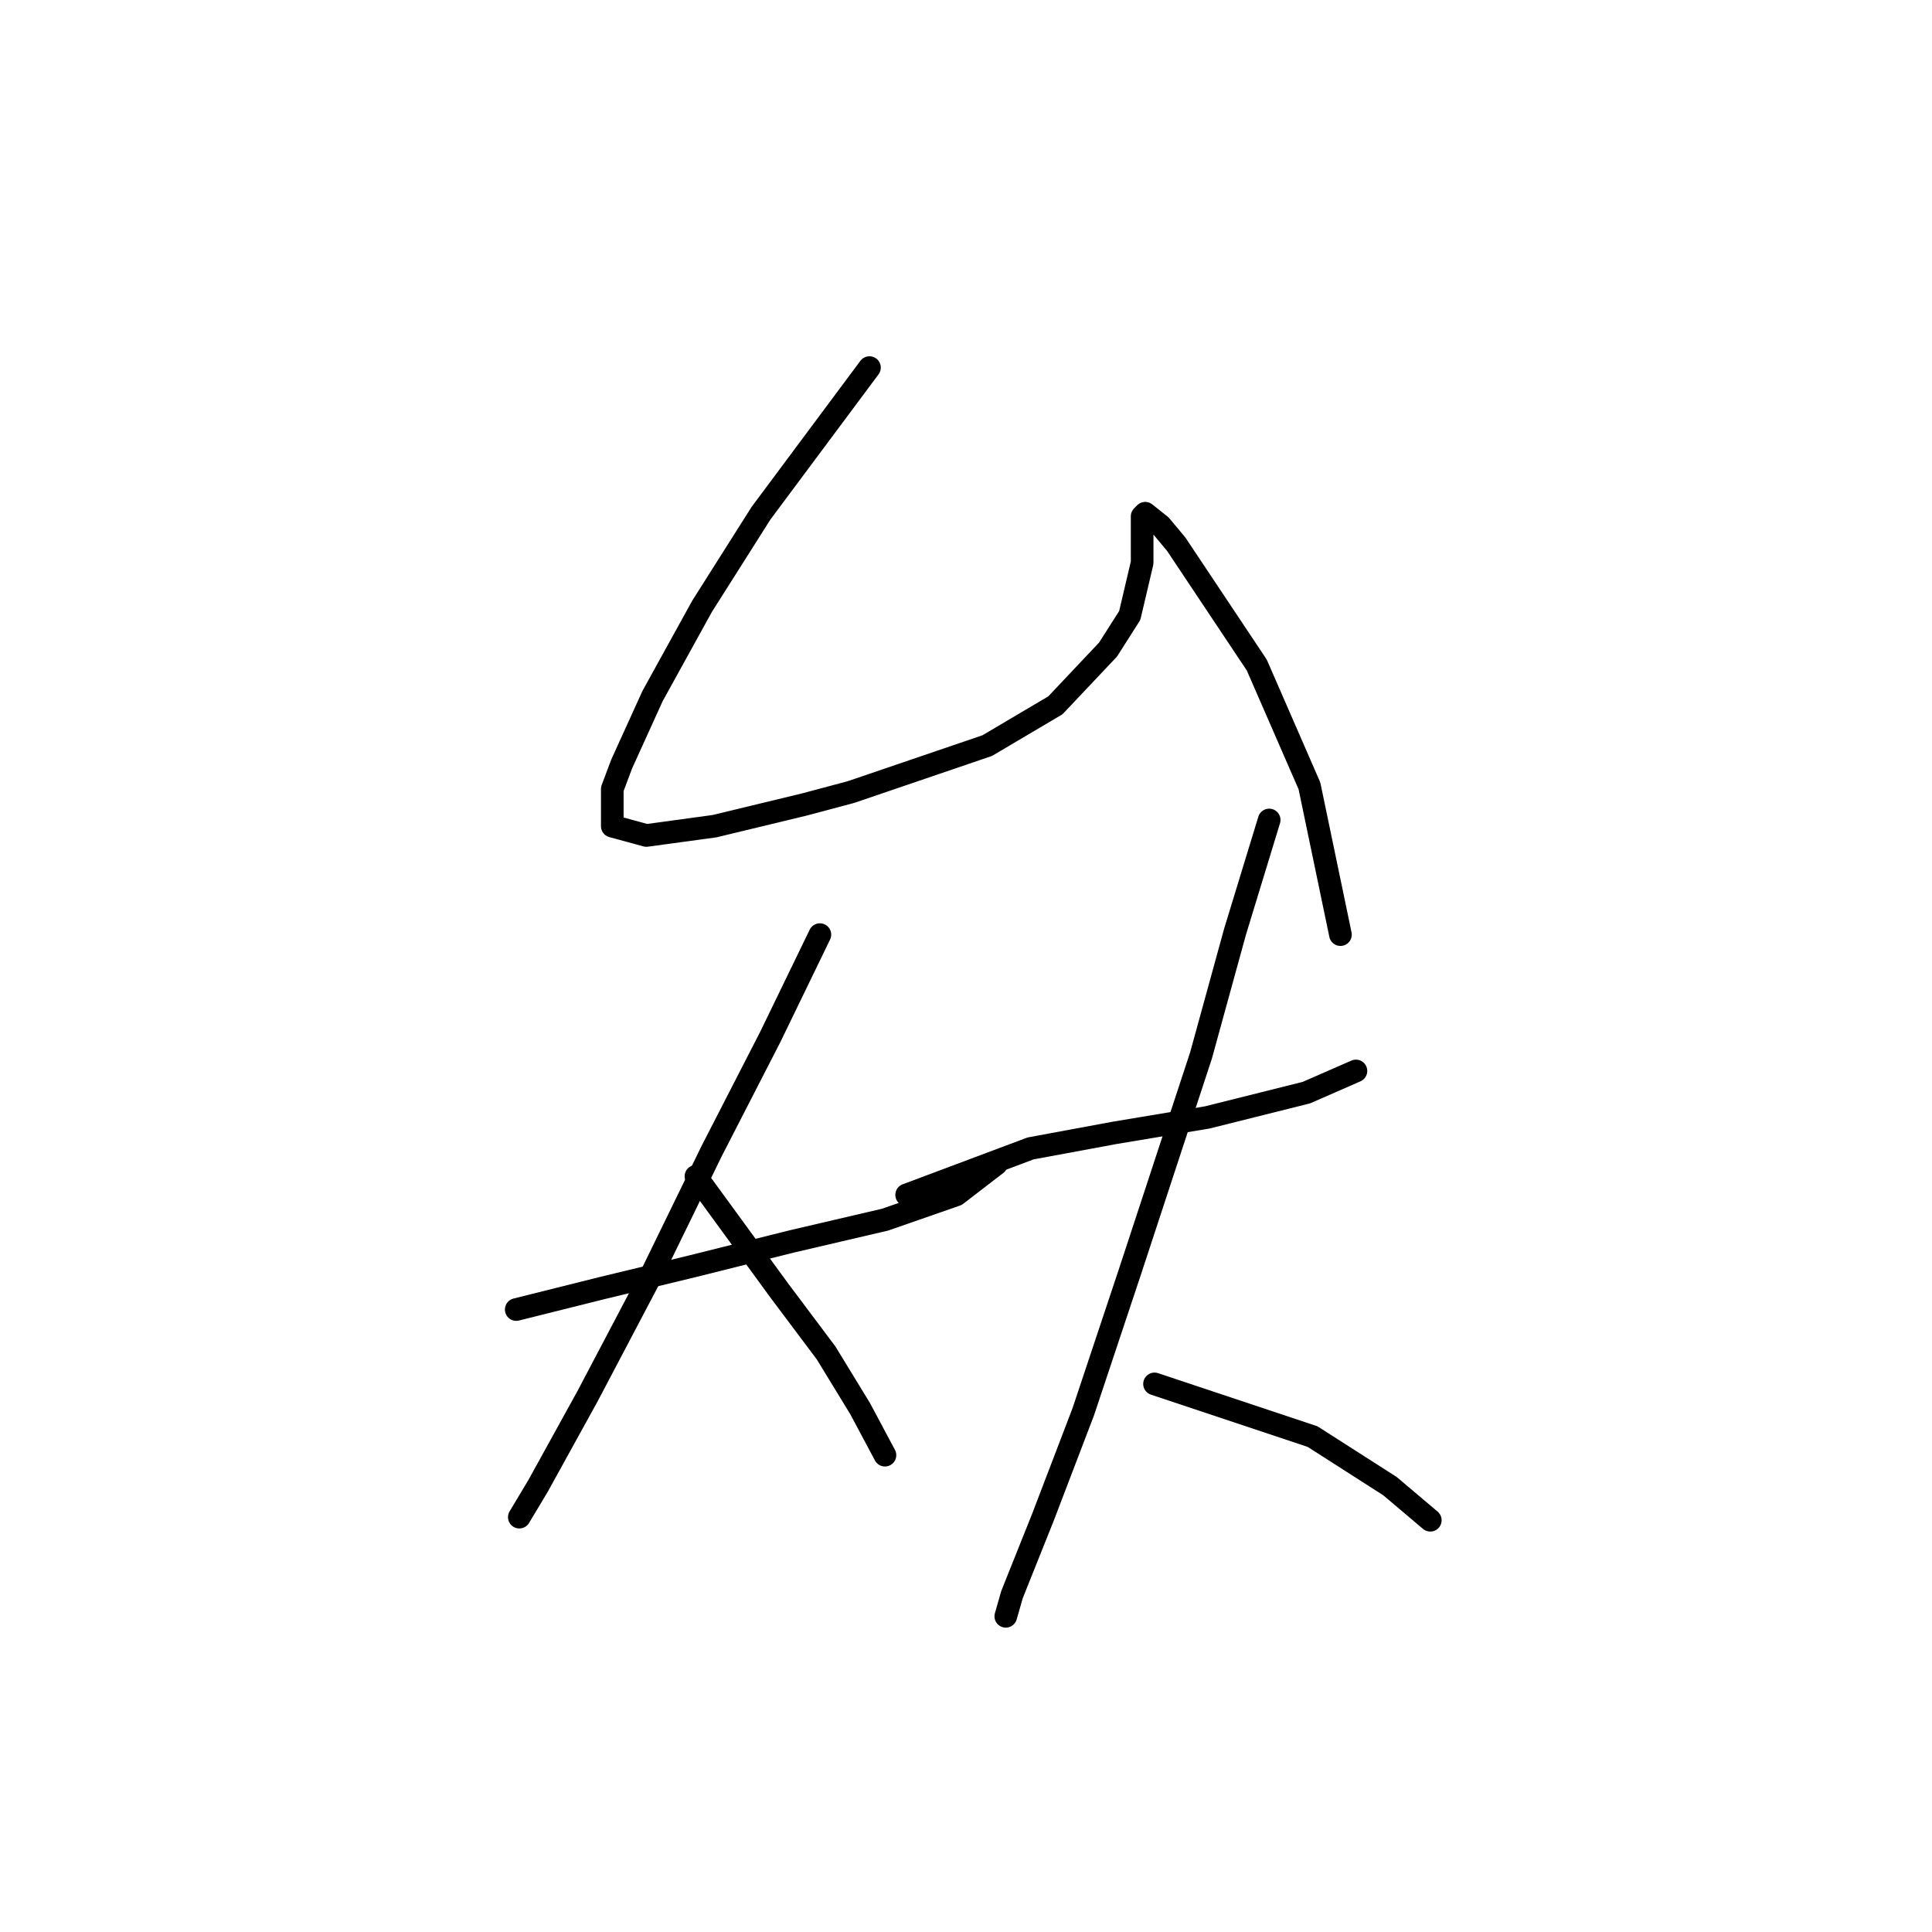 <?xml version="1.0" standalone="no"?>
    <svg width="256" height="256" xmlns="http://www.w3.org/2000/svg" version="1.1">
    <polyline stroke="black" stroke-width="3" stroke-linecap="round" fill="transparent" stroke-linejoin="round" points="115.208 48.708 100.838 68.005 93.037 80.322 86.468 92.228 82.363 101.261 81.131 104.546 81.131 109.472 85.647 110.704 94.68 109.472 106.586 106.598 112.745 104.956 130.81 98.798 139.843 93.46 146.822 86.07 149.696 81.554 151.339 74.574 151.339 69.647 151.339 68.415 151.749 68.005 153.802 69.647 155.855 72.11 166.53 88.123 173.509 104.135 177.615 123.842 177.615 123.842 " />
        <polyline stroke="black" stroke-width="3" stroke-linecap="round" fill="transparent" stroke-linejoin="round" points="68.403 173.521 79.899 170.647 91.806 167.773 104.944 164.489 117.261 161.615 126.704 158.33 132.042 154.225 132.042 154.225 " />
        <polyline stroke="black" stroke-width="3" stroke-linecap="round" fill="transparent" stroke-linejoin="round" points="108.639 123.842 102.07 137.391 94.269 152.582 86.058 169.416 77.846 185.017 71.277 196.924 68.814 201.03 68.814 201.03 " />
        <polyline stroke="black" stroke-width="3" stroke-linecap="round" fill="transparent" stroke-linejoin="round" points="92.216 155.867 103.302 171.058 109.46 179.269 113.977 186.66 117.261 192.818 117.261 192.818 " />
        <polyline stroke="black" stroke-width="3" stroke-linecap="round" fill="transparent" stroke-linejoin="round" points="120.135 158.33 136.558 152.172 147.643 150.119 159.961 148.066 173.099 144.781 179.668 141.907 179.668 141.907 " />
        <polyline stroke="black" stroke-width="3" stroke-linecap="round" fill="transparent" stroke-linejoin="round" points="168.172 108.651 163.656 123.432 159.139 139.855 149.696 168.595 143.538 187.07 138.2 201.03 134.095 211.294 133.273 214.168 133.273 214.168 " />
        <polyline stroke="black" stroke-width="3" stroke-linecap="round" fill="transparent" stroke-linejoin="round" points="152.981 183.375 173.92 190.355 184.184 196.924 189.522 201.44 189.522 201.44 " />
        </svg>